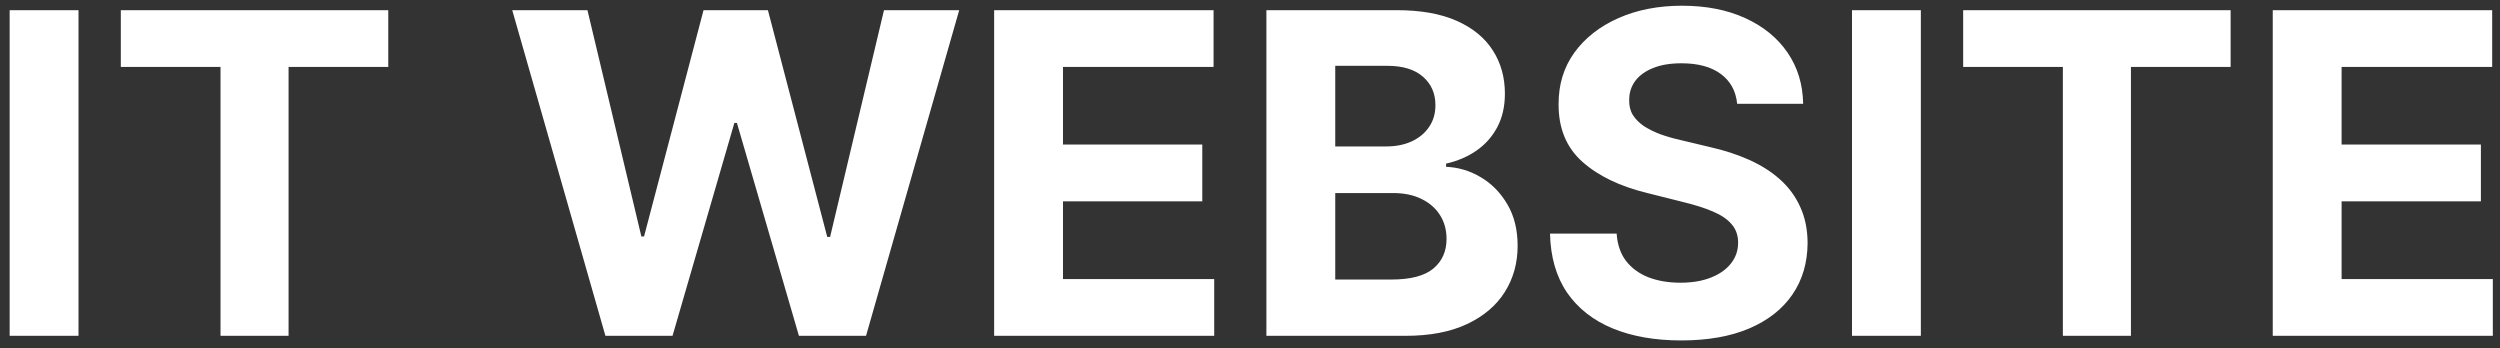 <svg width="201" height="28" viewBox="0 0 201 28" fill="none" xmlns="http://www.w3.org/2000/svg">
<rect x="0" y="0" width="201" height="28" fill="#333333" stroke="none"/>
<path d="M6.311 0.818V27H0.776V0.818H6.311ZM9.714 5.382V0.818H31.217V5.382H23.201V27H17.73V5.382H9.714ZM48.676 27L41.184 0.818H47.231L51.565 19.01H51.782L56.564 0.818H61.741L66.51 19.048H66.74L71.073 0.818H77.12L69.629 27H64.234L59.248 9.882H59.044L54.071 27H48.676ZM79.929 27V0.818H97.571V5.382H85.465V11.621H96.663V16.185H85.465V22.436H97.622V27H79.929ZM101.818 27V0.818H112.301C114.227 0.818 115.834 1.104 117.121 1.675C118.408 2.246 119.375 3.038 120.023 4.053C120.67 5.058 120.994 6.217 120.994 7.53C120.994 8.553 120.79 9.452 120.381 10.227C119.971 10.994 119.409 11.625 118.693 12.119C117.986 12.605 117.176 12.95 116.264 13.155V13.411C117.261 13.453 118.194 13.734 119.064 14.254C119.942 14.774 120.653 15.503 121.199 16.44C121.744 17.369 122.017 18.477 122.017 19.764C122.017 21.153 121.672 22.393 120.981 23.484C120.3 24.567 119.29 25.423 117.952 26.054C116.614 26.685 114.964 27 113.004 27H101.818ZM107.354 22.474H111.866C113.409 22.474 114.534 22.18 115.241 21.592C115.949 20.996 116.302 20.203 116.302 19.215C116.302 18.49 116.128 17.851 115.778 17.297C115.429 16.743 114.93 16.308 114.283 15.993C113.643 15.678 112.881 15.52 111.994 15.52H107.354V22.474ZM107.354 11.774H111.457C112.216 11.774 112.889 11.642 113.477 11.378C114.074 11.105 114.543 10.722 114.883 10.227C115.233 9.733 115.408 9.141 115.408 8.45C115.408 7.504 115.071 6.741 114.398 6.162C113.733 5.582 112.787 5.293 111.56 5.293H107.354V11.774ZM139.668 8.348C139.566 7.317 139.127 6.516 138.351 5.945C137.576 5.374 136.523 5.088 135.194 5.088C134.29 5.088 133.527 5.216 132.905 5.472C132.283 5.719 131.806 6.064 131.473 6.507C131.15 6.95 130.988 7.453 130.988 8.016C130.971 8.484 131.069 8.893 131.282 9.243C131.503 9.592 131.806 9.895 132.189 10.151C132.573 10.398 133.016 10.615 133.519 10.803C134.022 10.982 134.559 11.135 135.13 11.263L137.482 11.825C138.624 12.081 139.672 12.422 140.627 12.848C141.581 13.274 142.408 13.798 143.107 14.421C143.806 15.043 144.347 15.776 144.73 16.619C145.123 17.463 145.323 18.43 145.331 19.521C145.323 21.124 144.914 22.513 144.104 23.689C143.303 24.857 142.144 25.764 140.627 26.412C139.118 27.051 137.299 27.371 135.168 27.371C133.054 27.371 131.213 27.047 129.645 26.399C128.086 25.751 126.867 24.793 125.989 23.523C125.12 22.244 124.664 20.663 124.621 18.78H129.978C130.037 19.658 130.289 20.391 130.732 20.979C131.184 21.558 131.784 21.997 132.534 22.296C133.293 22.585 134.15 22.73 135.104 22.73C136.042 22.73 136.855 22.594 137.546 22.321C138.245 22.048 138.786 21.669 139.169 21.183C139.553 20.697 139.745 20.139 139.745 19.509C139.745 18.921 139.57 18.426 139.221 18.026C138.88 17.625 138.377 17.284 137.712 17.003C137.056 16.722 136.25 16.466 135.296 16.236L132.445 15.52C130.238 14.983 128.495 14.143 127.216 13.001C125.938 11.859 125.303 10.321 125.311 8.386C125.303 6.801 125.725 5.416 126.577 4.232C127.438 3.047 128.618 2.122 130.118 1.457C131.618 0.793 133.323 0.46 135.232 0.46C137.175 0.46 138.871 0.793 140.32 1.457C141.777 2.122 142.911 3.047 143.721 4.232C144.53 5.416 144.948 6.788 144.973 8.348H139.668ZM154.436 0.818V27H148.901V0.818H154.436ZM157.839 5.382V0.818H179.342V5.382H171.327V27H165.855V5.382H157.839ZM182.729 27V0.818H200.371V5.382H188.265V11.621H199.464V16.185H188.265V22.436H200.423V27H182.729Z" fill="white"/>
</svg>
